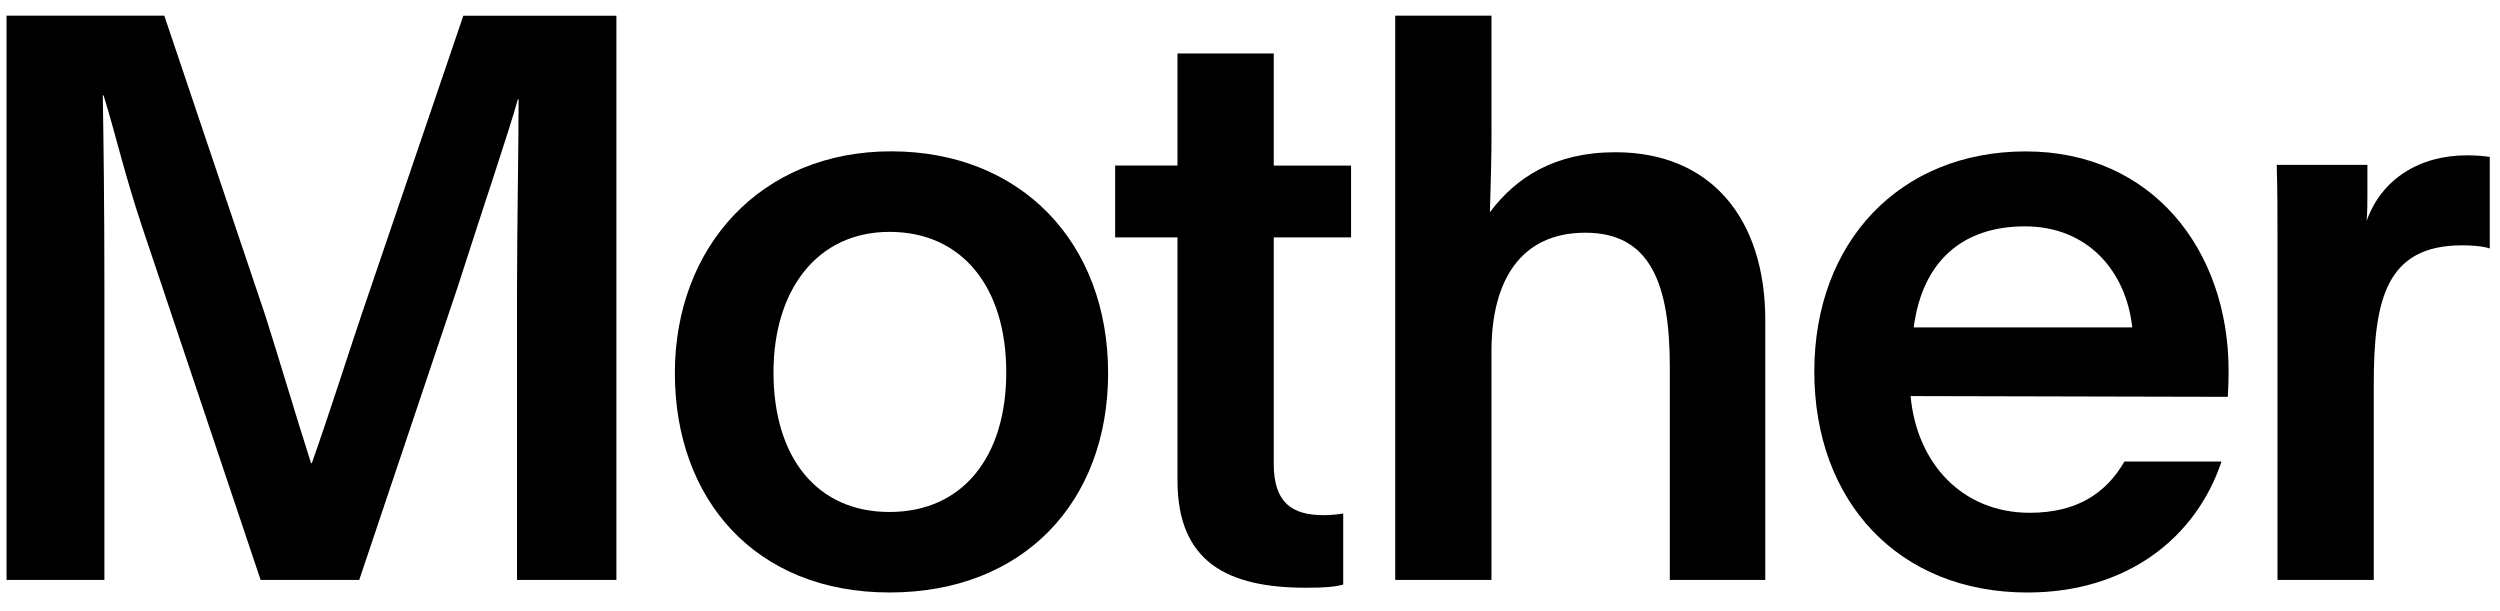 <svg xmlns:xlink="http://www.w3.org/1999/xlink" xmlns="http://www.w3.org/2000/svg" width="131" height="32" viewBox="0 0 131 32" fill="none">
  <path d="M0.34 0.82H8.609L13.902 16.533C14.563 18.6 15.514 21.826 16.299 24.267H16.34C17.209 21.826 18.366 18.188 19.027 16.246L24.279 0.823H32.299V30.388H27.091V15.336C27.091 12.194 27.175 7.562 27.175 5.206H27.134C26.72 6.736 25.314 10.87 23.992 15.006L18.824 30.388H13.656L7.453 11.904C6.502 9.052 6.047 6.983 5.427 5H5.386C5.427 7.441 5.47 10.788 5.47 14.925V30.388H0.343V0.82H0.34Z" fill="black" style="fill:black;fill-opacity:1;"></path>
  <path d="M58.065 19.55C58.065 26.289 53.642 31.046 46.61 31.046C39.578 31.046 35.363 26.167 35.363 19.55C35.363 12.933 39.87 7.93 46.694 7.93C53.517 7.93 58.065 12.727 58.065 19.55ZM40.531 19.509C40.531 23.976 42.807 26.828 46.61 26.828C50.413 26.828 52.728 23.976 52.728 19.509C52.728 15.043 50.413 12.15 46.61 12.15C42.807 12.15 40.531 15.211 40.531 19.509Z" fill="black" style="fill:black;fill-opacity:1;"></path>
  <path d="M66.744 8.678H70.796V12.44H66.744V24.307C66.744 26.333 67.695 26.994 69.35 26.994C69.764 26.994 70.094 26.953 70.384 26.91V30.632C69.929 30.756 69.393 30.797 68.439 30.797C64.347 30.797 61.7 29.475 61.7 25.174V12.438H58.434V8.675H61.7V2.803H66.744V8.675V8.678Z" fill="black" style="fill:black;fill-opacity:1;"></path>
  <path d="M78.156 6.817C78.156 8.429 78.115 9.464 78.072 11.119C79.437 9.299 81.463 7.977 84.646 7.977C89.648 7.977 92.501 11.449 92.501 16.785V30.388H87.498V19.223C87.498 14.922 86.507 12.194 83.075 12.194C79.643 12.194 78.153 14.757 78.153 18.397V30.388H73.109V0.82H78.153V6.817H78.156Z" fill="black" style="fill:black;fill-opacity:1;"></path>
  <path d="M100.114 20.751C100.444 24.308 102.844 26.87 106.357 26.87C108.838 26.87 110.369 25.835 111.32 24.183H116.407C115.085 28.151 111.485 31.047 106.236 31.047C99.453 31.047 95.07 26.25 95.07 19.47C95.07 12.69 99.537 7.934 106.151 7.934C112.766 7.934 116.778 13.102 116.778 19.429C116.778 20.215 116.737 20.67 116.737 20.794L100.114 20.754V20.751ZM111.731 17.154C111.401 14.177 109.375 11.861 106.108 11.861C102.841 11.861 100.734 13.681 100.279 17.154H111.734H111.731Z" fill="black" style="fill:black;fill-opacity:1;"></path>
  <path d="M124.052 8.634V10.124C124.052 10.62 124.052 11.116 124.011 11.571C124.796 9.379 126.782 8.139 129.263 8.139C129.799 8.139 130.173 8.179 130.463 8.223V13.02C130.092 12.895 129.512 12.855 129.017 12.855C125.049 12.855 124.385 15.666 124.385 20.133V30.388H119.341V12.568C119.341 11.202 119.341 9.962 119.301 8.64H124.057L124.052 8.634Z" fill="black" style="fill:black;fill-opacity:1;"></path>
</svg>